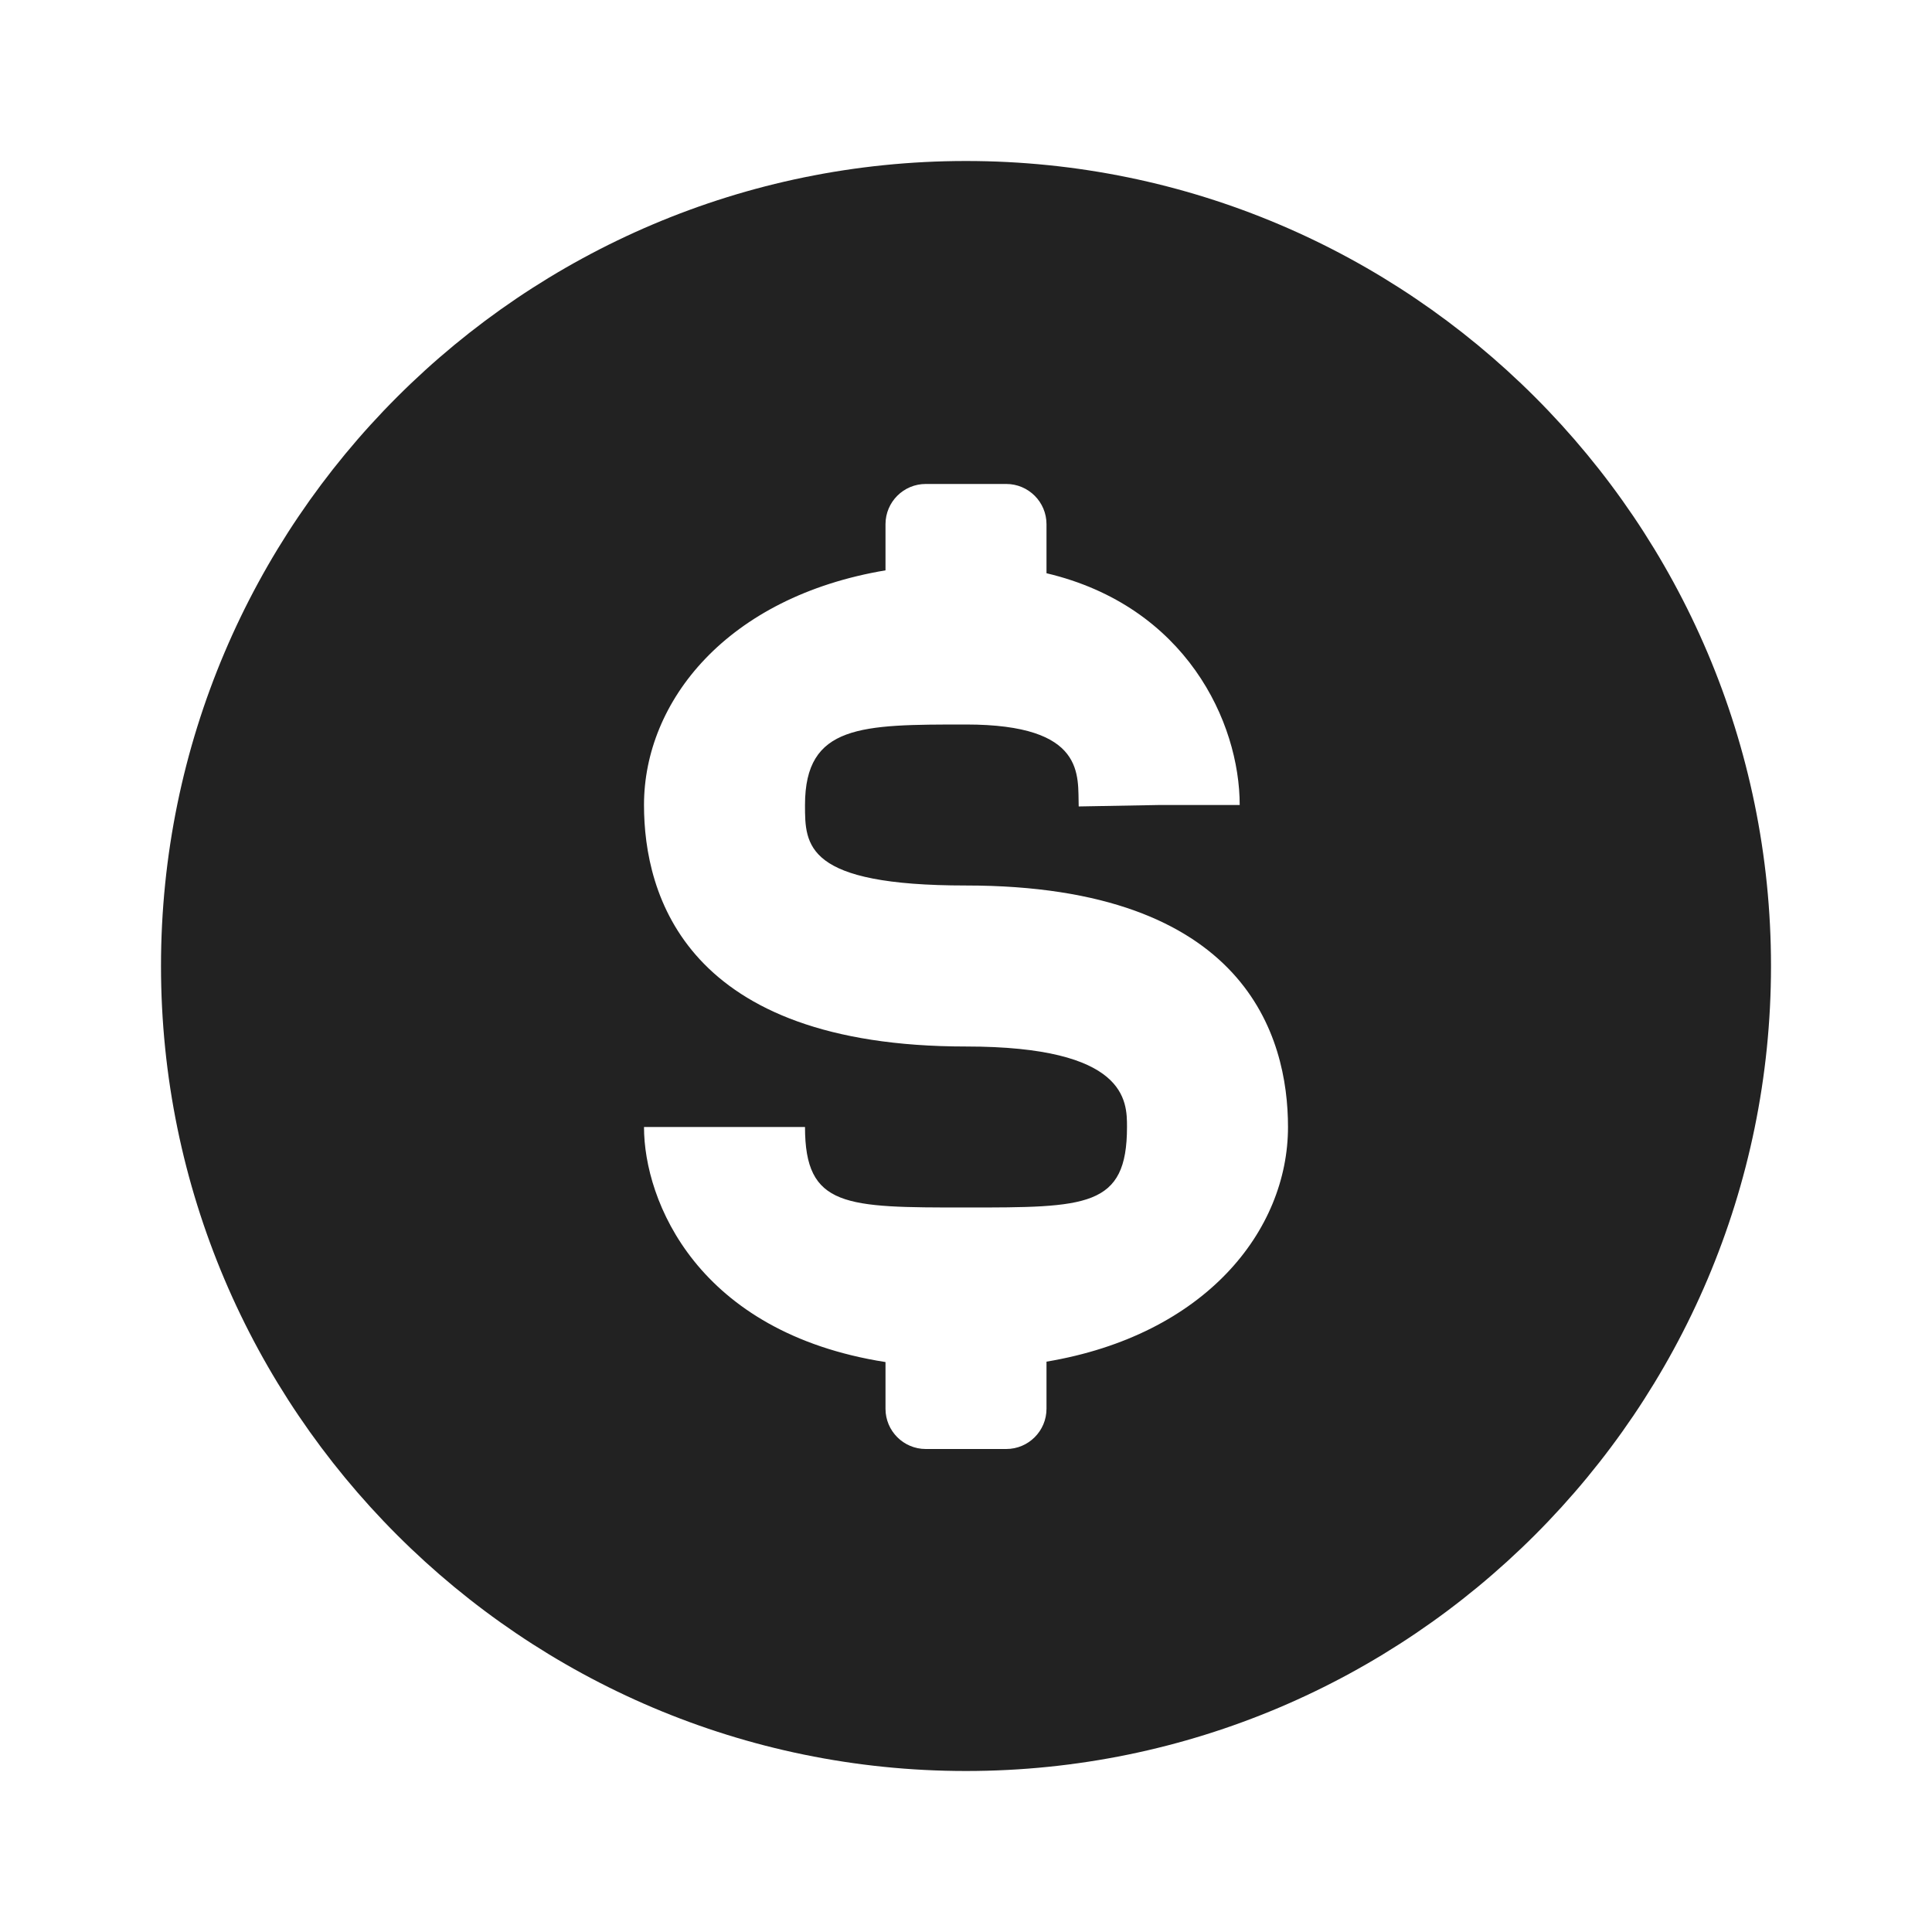 <svg width="24" height="24" viewBox="0 0 24 24" fill="none" xmlns="http://www.w3.org/2000/svg">
<path d="M12 2C6.486 2 2 6.486 2 12C2 17.514 6.486 22 12 22C17.514 22 22 17.514 22 12C22 6.486 17.514 2 12 2ZM13 16.915V17.5C13 17.776 12.776 18 12.5 18H11.5C11.224 18 11 17.776 11 17.5V16.92C8.661 16.553 8 14.918 8 14H10C10 15 10.5 15 12 15C13.5 15 14 15 14 14C14 13.676 14 13 12 13C8.52 13 8 11.12 8 10C8 8.712 9.029 7.416 11 7.085V6.512C11 6.236 11.224 6.012 11.5 6.012H12.5C12.776 6.012 13 6.236 13 6.512V7.121C14.734 7.531 15.4 8.974 15.4 10H14.4L13.4 10.018C13.386 9.638 13.5 9 12 9C10.701 9 10 9 10 10C10 10.5 10 11 12 11C15.48 11 16 12.88 16 14C16 15.288 14.971 16.584 13 16.915Z" fill="#222222"/>
</svg>
